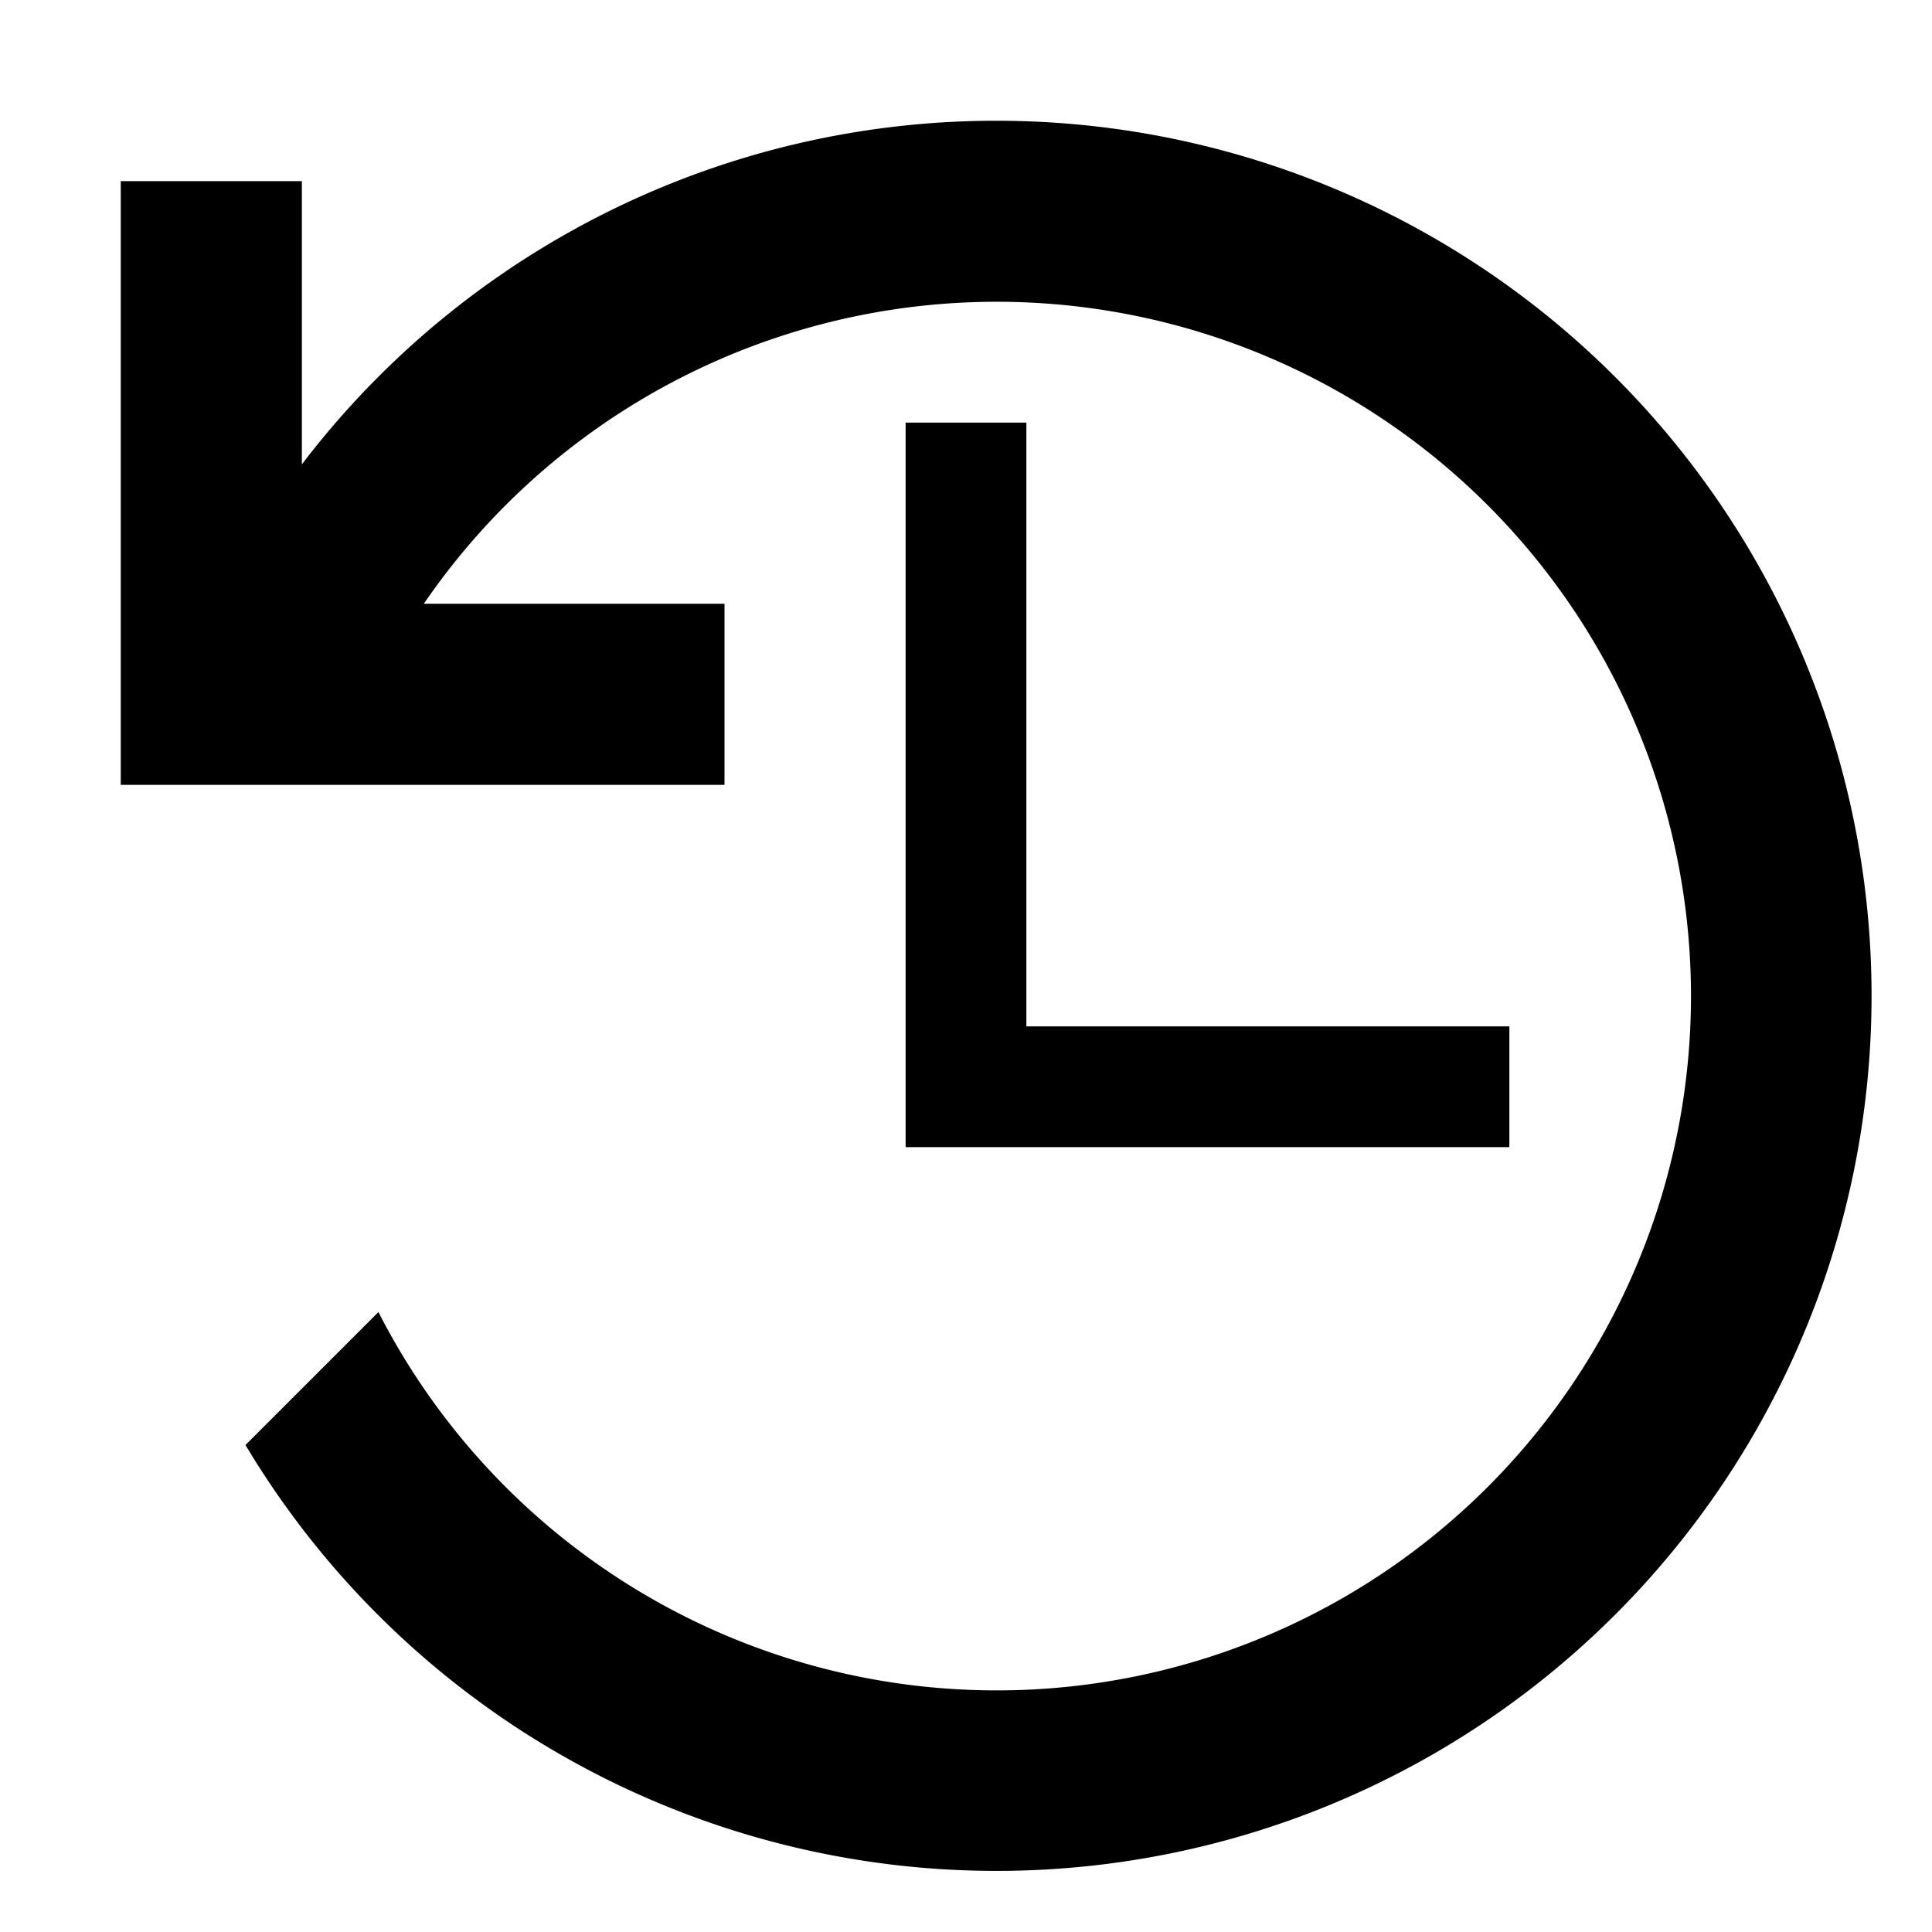 <svg xmlns="http://www.w3.org/2000/svg" viewBox="0 0 32 32"><path d="M17 7v10h8v2H15V7zm-.5-5A14.456 14.456 0 0 0 5 7.691V3H2v10h10v-3H7.02a11.5 11.5 0 1 1-.752 11.732l-2.202 2.202A14.494 14.494 0 1 0 16.5 2z"/></svg>